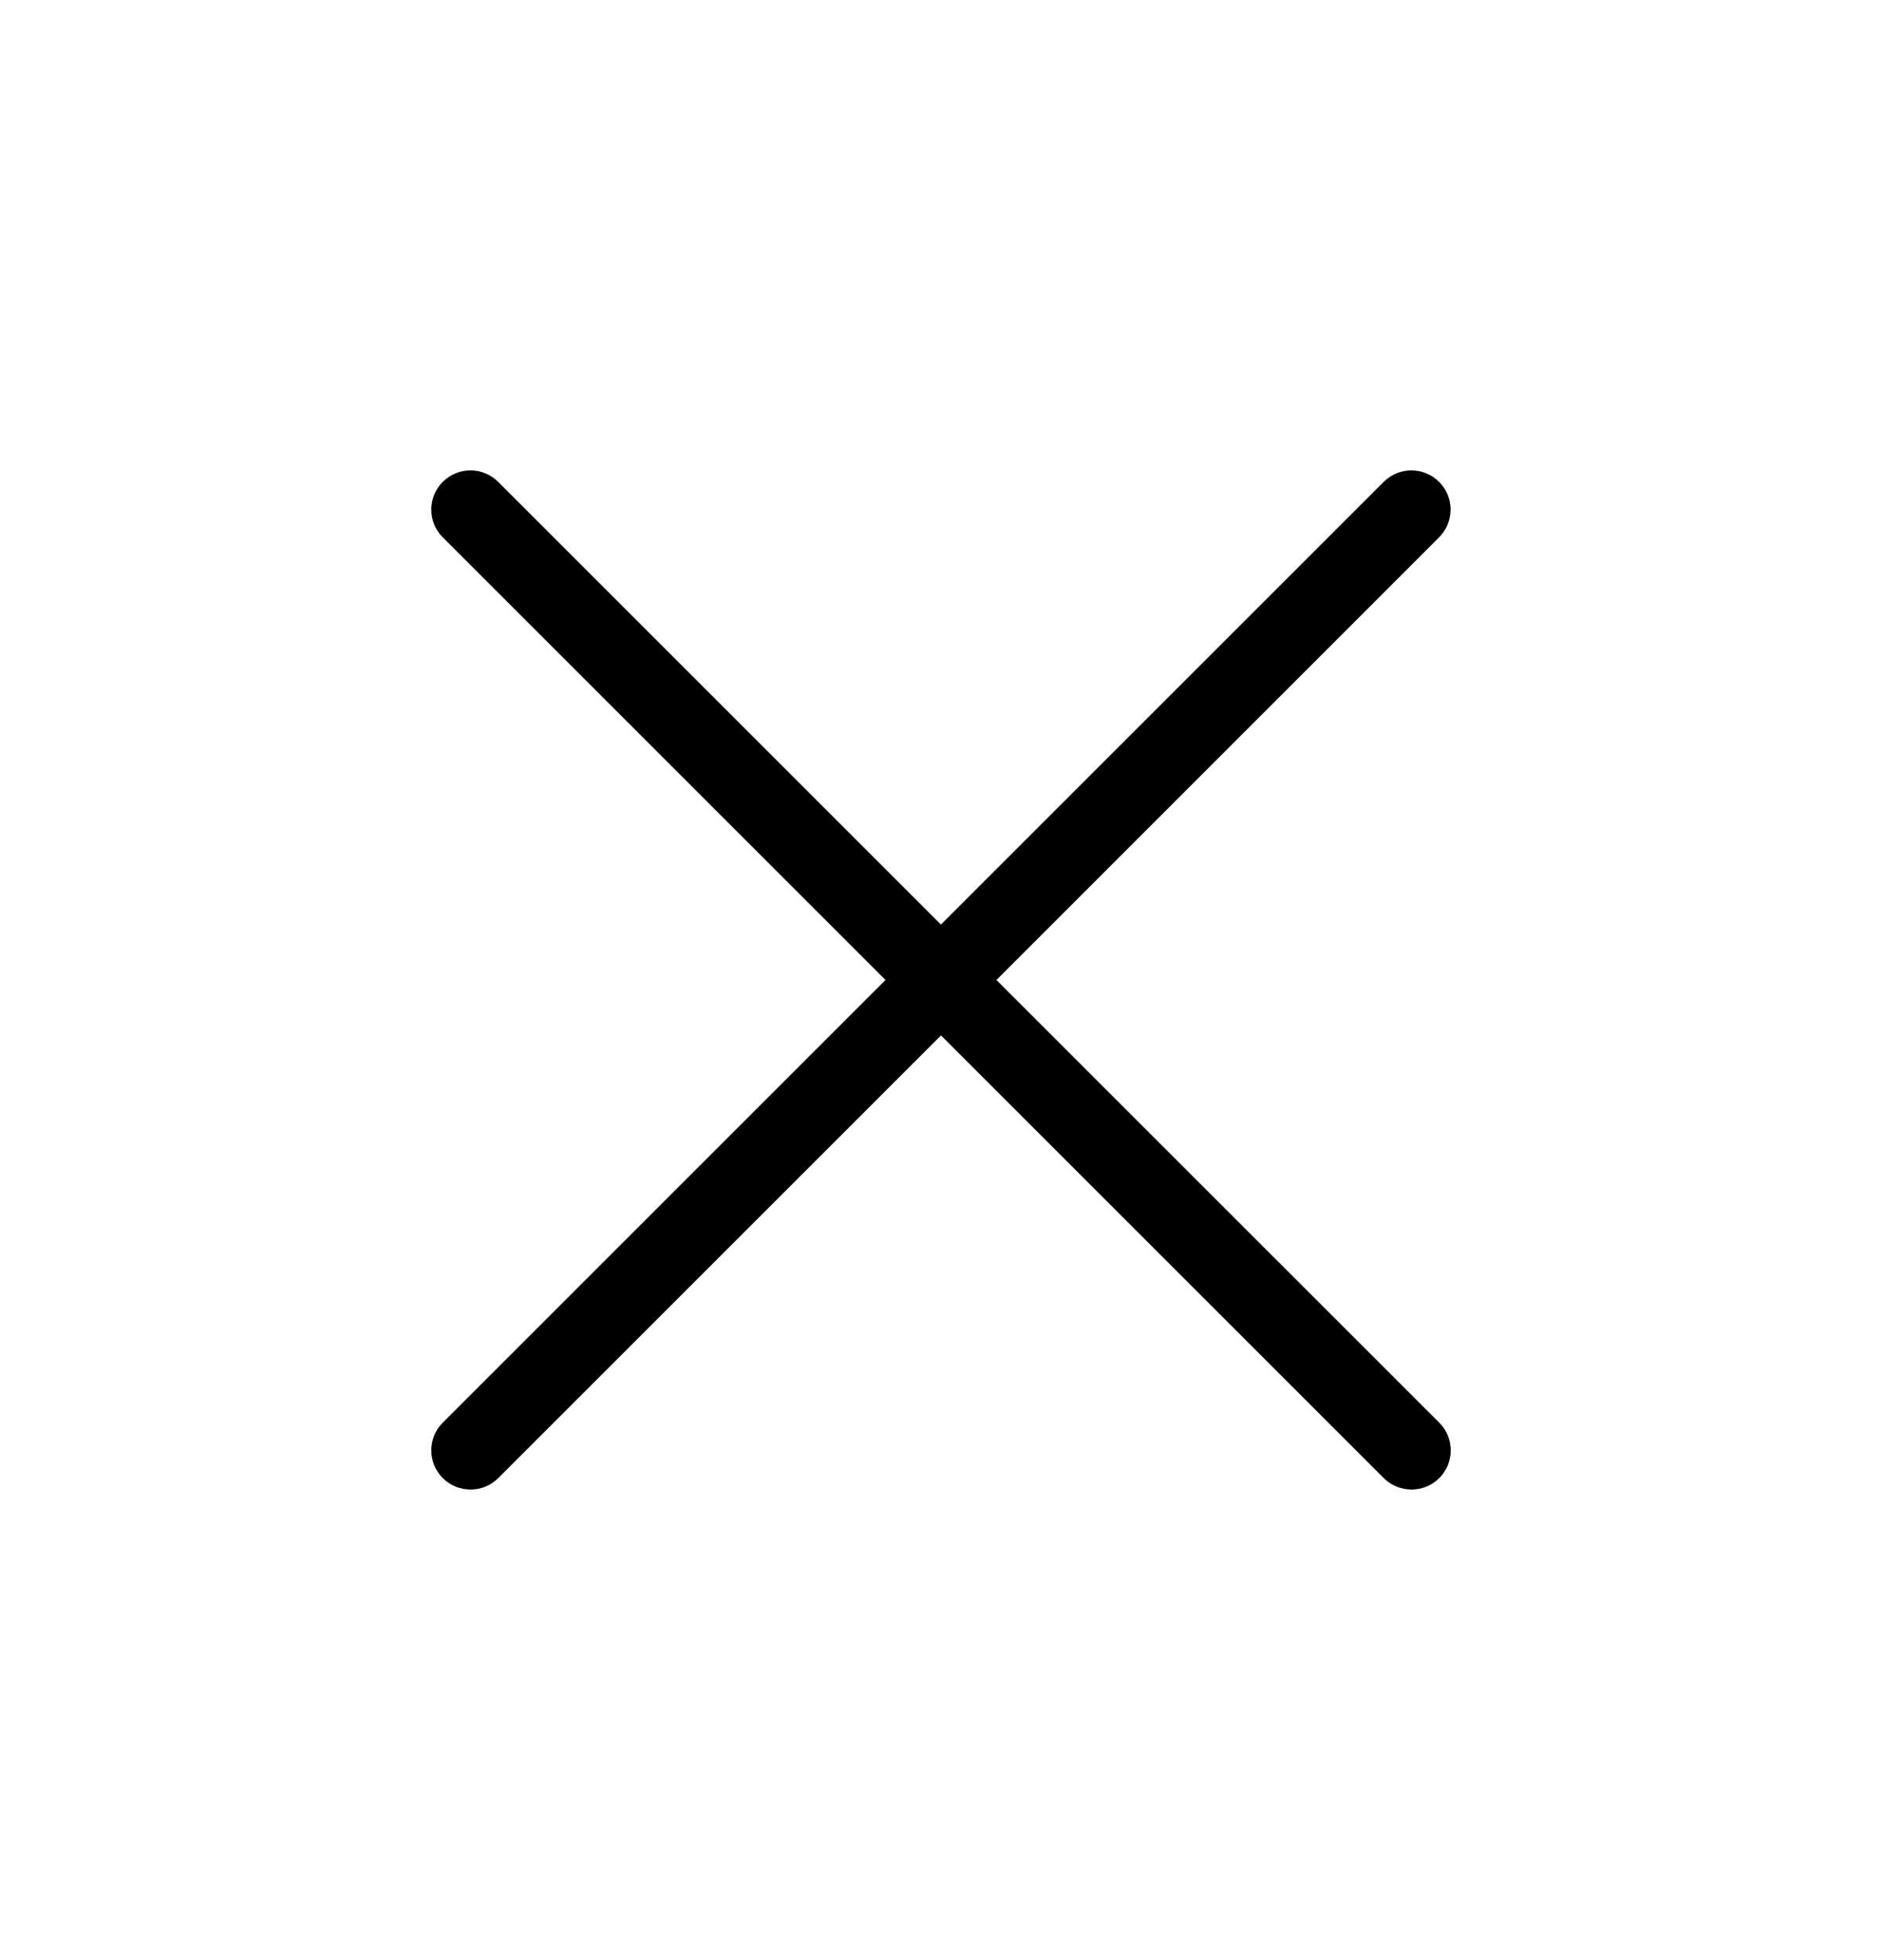 <svg width="24" height="25" viewBox="0 0 24 25" fill="none" xmlns="http://www.w3.org/2000/svg">
<path d="M18.354 18.145C18.549 18.34 18.549 18.657 18.354 18.852C18.256 18.95 18.128 18.998 18 18.998C17.872 18.998 17.744 18.949 17.646 18.852L12 13.206L6.354 18.852C6.256 18.95 6.128 18.998 6 18.998C5.872 18.998 5.744 18.949 5.646 18.852C5.451 18.657 5.451 18.34 5.646 18.145L11.292 12.499L5.646 6.853C5.451 6.658 5.451 6.341 5.646 6.146C5.841 5.951 6.158 5.951 6.353 6.146L11.999 11.792L17.645 6.146C17.84 5.951 18.157 5.951 18.352 6.146C18.547 6.341 18.547 6.658 18.352 6.853L12.707 12.499L18.354 18.145Z" fill="black"/>
</svg>
